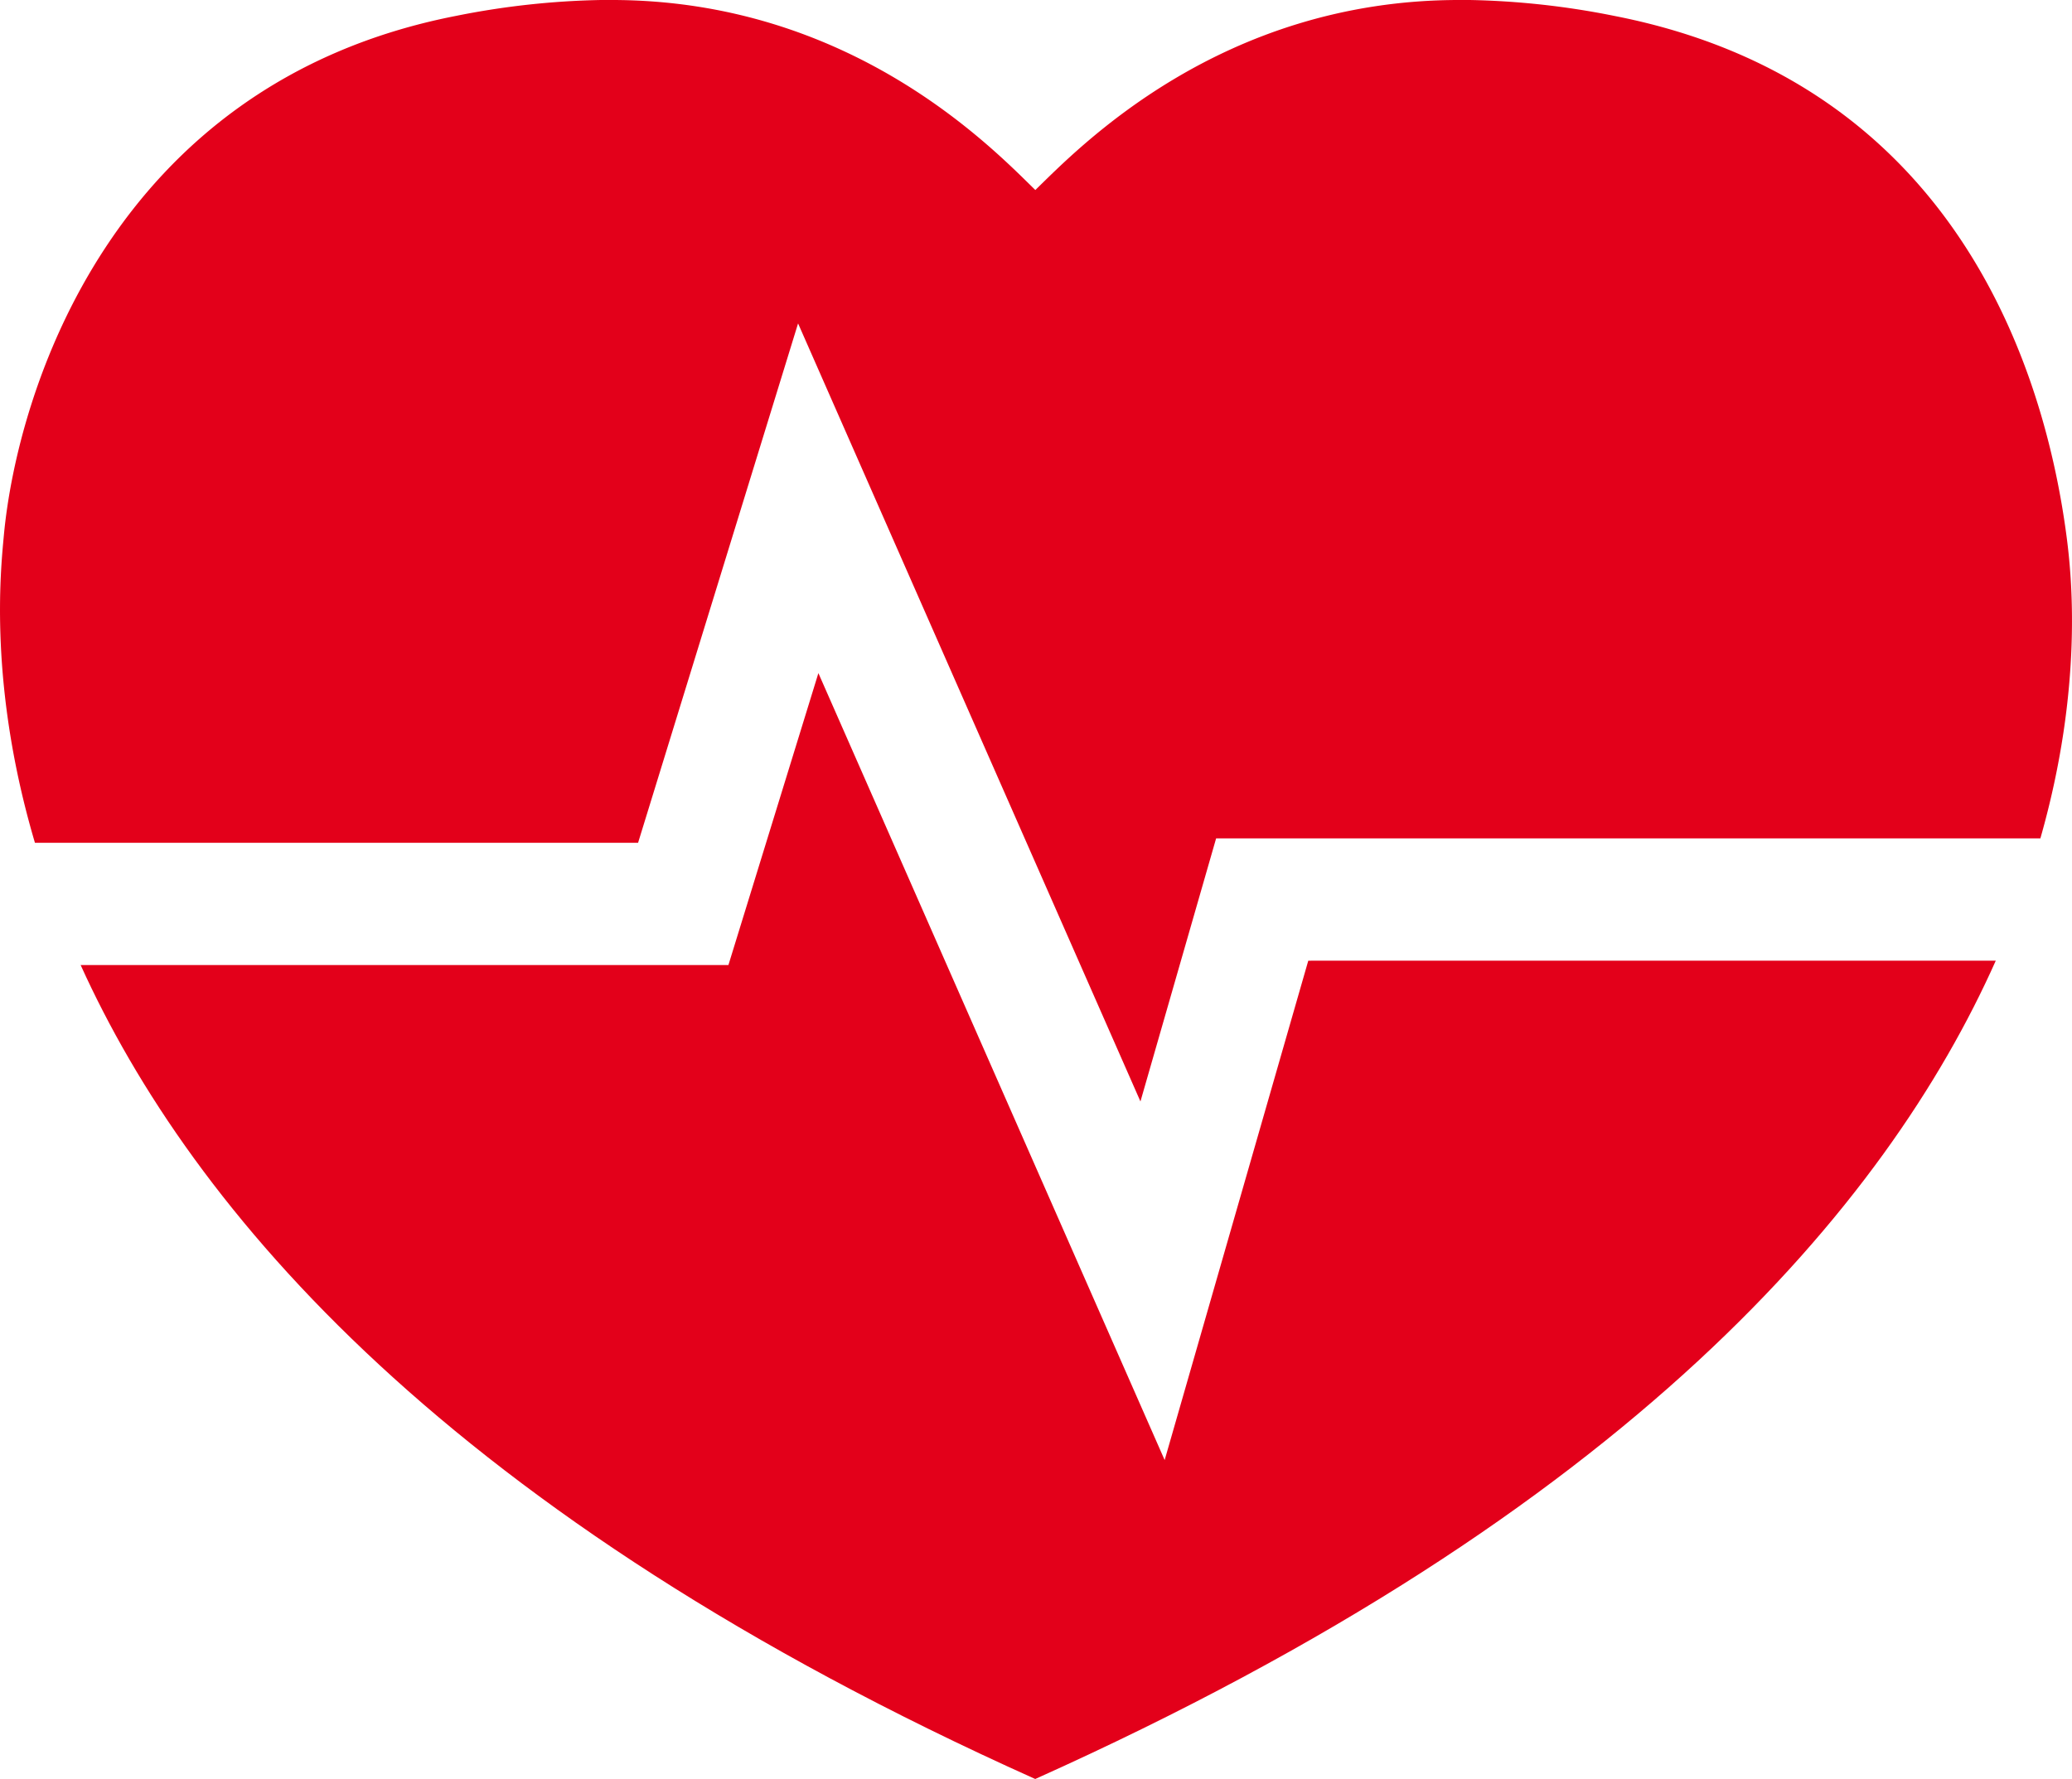 <svg xmlns="http://www.w3.org/2000/svg" viewBox="0 0 388.53 333.68"><defs><style>.cls-1{fill:#e3001a;}</style></defs><g id="레이어_2" data-name="레이어 2"><g id="Isolation_Mode" data-name="Isolation Mode"><path class="cls-1" d="M119.65,158.07l30-97.41,64.2,145.93,14.19-49.34H382.6c8.11-28.4,5.86-49.49,4.89-56.8C383.58,70.86,367.57,15.7,302.79,3A151.24,151.24,0,0,0,275.63,0l-1.86,0h0c-45-.06-71.6,27.83-79.63,35.64-8-7.81-34.63-35.7-79.62-35.64h0l-1.85,0A151.34,151.34,0,0,0,85.41,3C20.63,15.7,3.16,74,.72,100.45c-.62,6.66-2.85,28.27,5.83,57.62Z"/><path class="cls-1" d="M245.32,180.19l-26.93,93.66-64.93-147.6L136.59,181H15.12c20.74,45.8,68.92,103.28,179,152.67,111.42-50,159.7-107.67,180.12-153.49Z"/></g></g></svg>